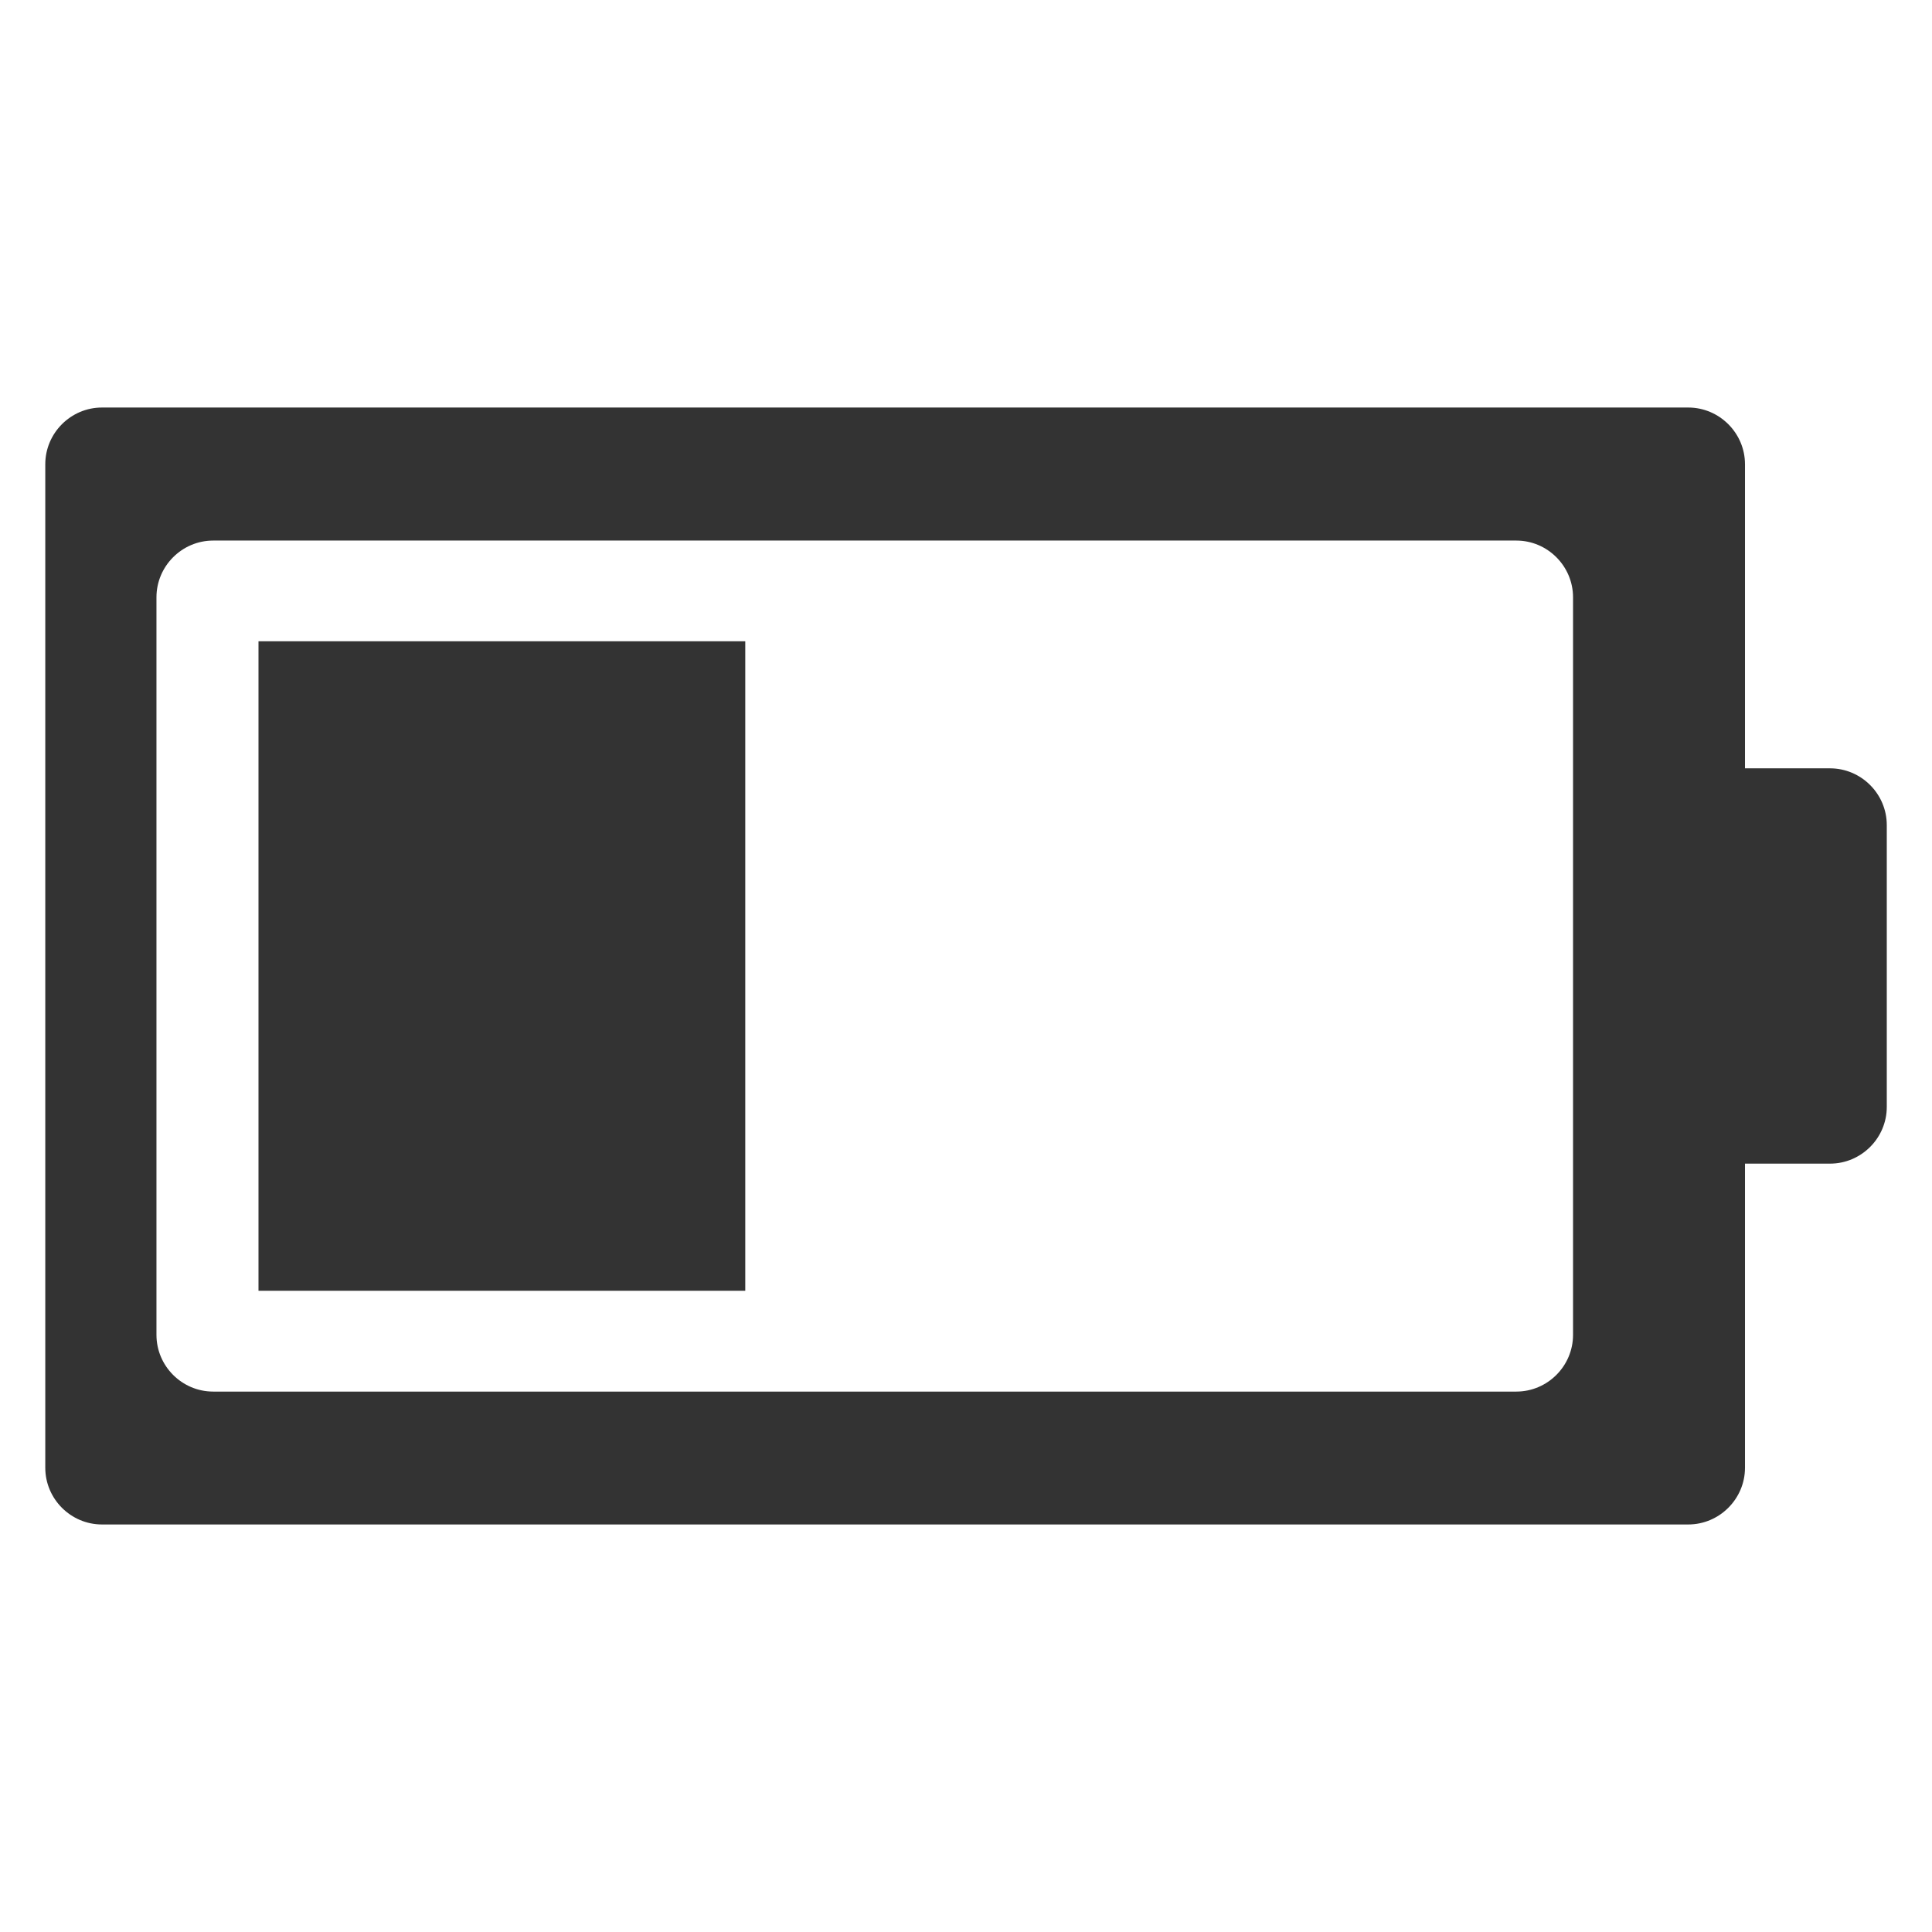 <?xml version="1.0" encoding="iso-8859-1"?>
<!-- Generator: Adobe Illustrator 14.0.0, SVG Export Plug-In . SVG Version: 6.00 Build 43363)  -->
<!DOCTYPE svg PUBLIC "-//W3C//DTD SVG 1.1//EN" "http://www.w3.org/Graphics/SVG/1.1/DTD/svg11.dtd">
<svg version="1.1" id="icon-m-energy-management-battery38-layer"
	 xmlns="http://www.w3.org/2000/svg" xmlns:xlink="http://www.w3.org/1999/xlink" x="0px" y="0px" width="64px" height="64px"
	 viewBox="0 0 64 64" style="enable-background:new 0 0 64 64;" xml:space="preserve">
<g id="icon-m-energy-management-battery38">
	<rect style="fill:none;" width="64" height="64"/>
	<g>
		<path style="fill:#333333;" d="M60.621,25.452h-2.816V15.379c0-1.033-0.848-1.879-1.879-1.879H3.378
			c-1.033,0-1.878,0.846-1.878,1.879v33.242c0,1.033,0.845,1.879,1.878,1.879h52.548c1.031,0,1.879-0.846,1.879-1.879V38.547h2.816
			c1.035,0,1.881-0.846,1.881-1.879v-9.336C62.502,26.299,61.656,25.452,60.621,25.452z M52.109,44.219
			c0,1.033-0.846,1.879-1.879,1.879H7.062c-1.034,0-1.879-0.846-1.879-1.879V19.786c0-1.033,0.845-1.879,1.879-1.879H50.23
			c1.033,0,1.879,0.846,1.879,1.879V44.219z"/>
		<rect x="8.563" y="21.243" style="fill:#333333;" width="16.125" height="21.515"/>
	</g>
</g>
</svg>
